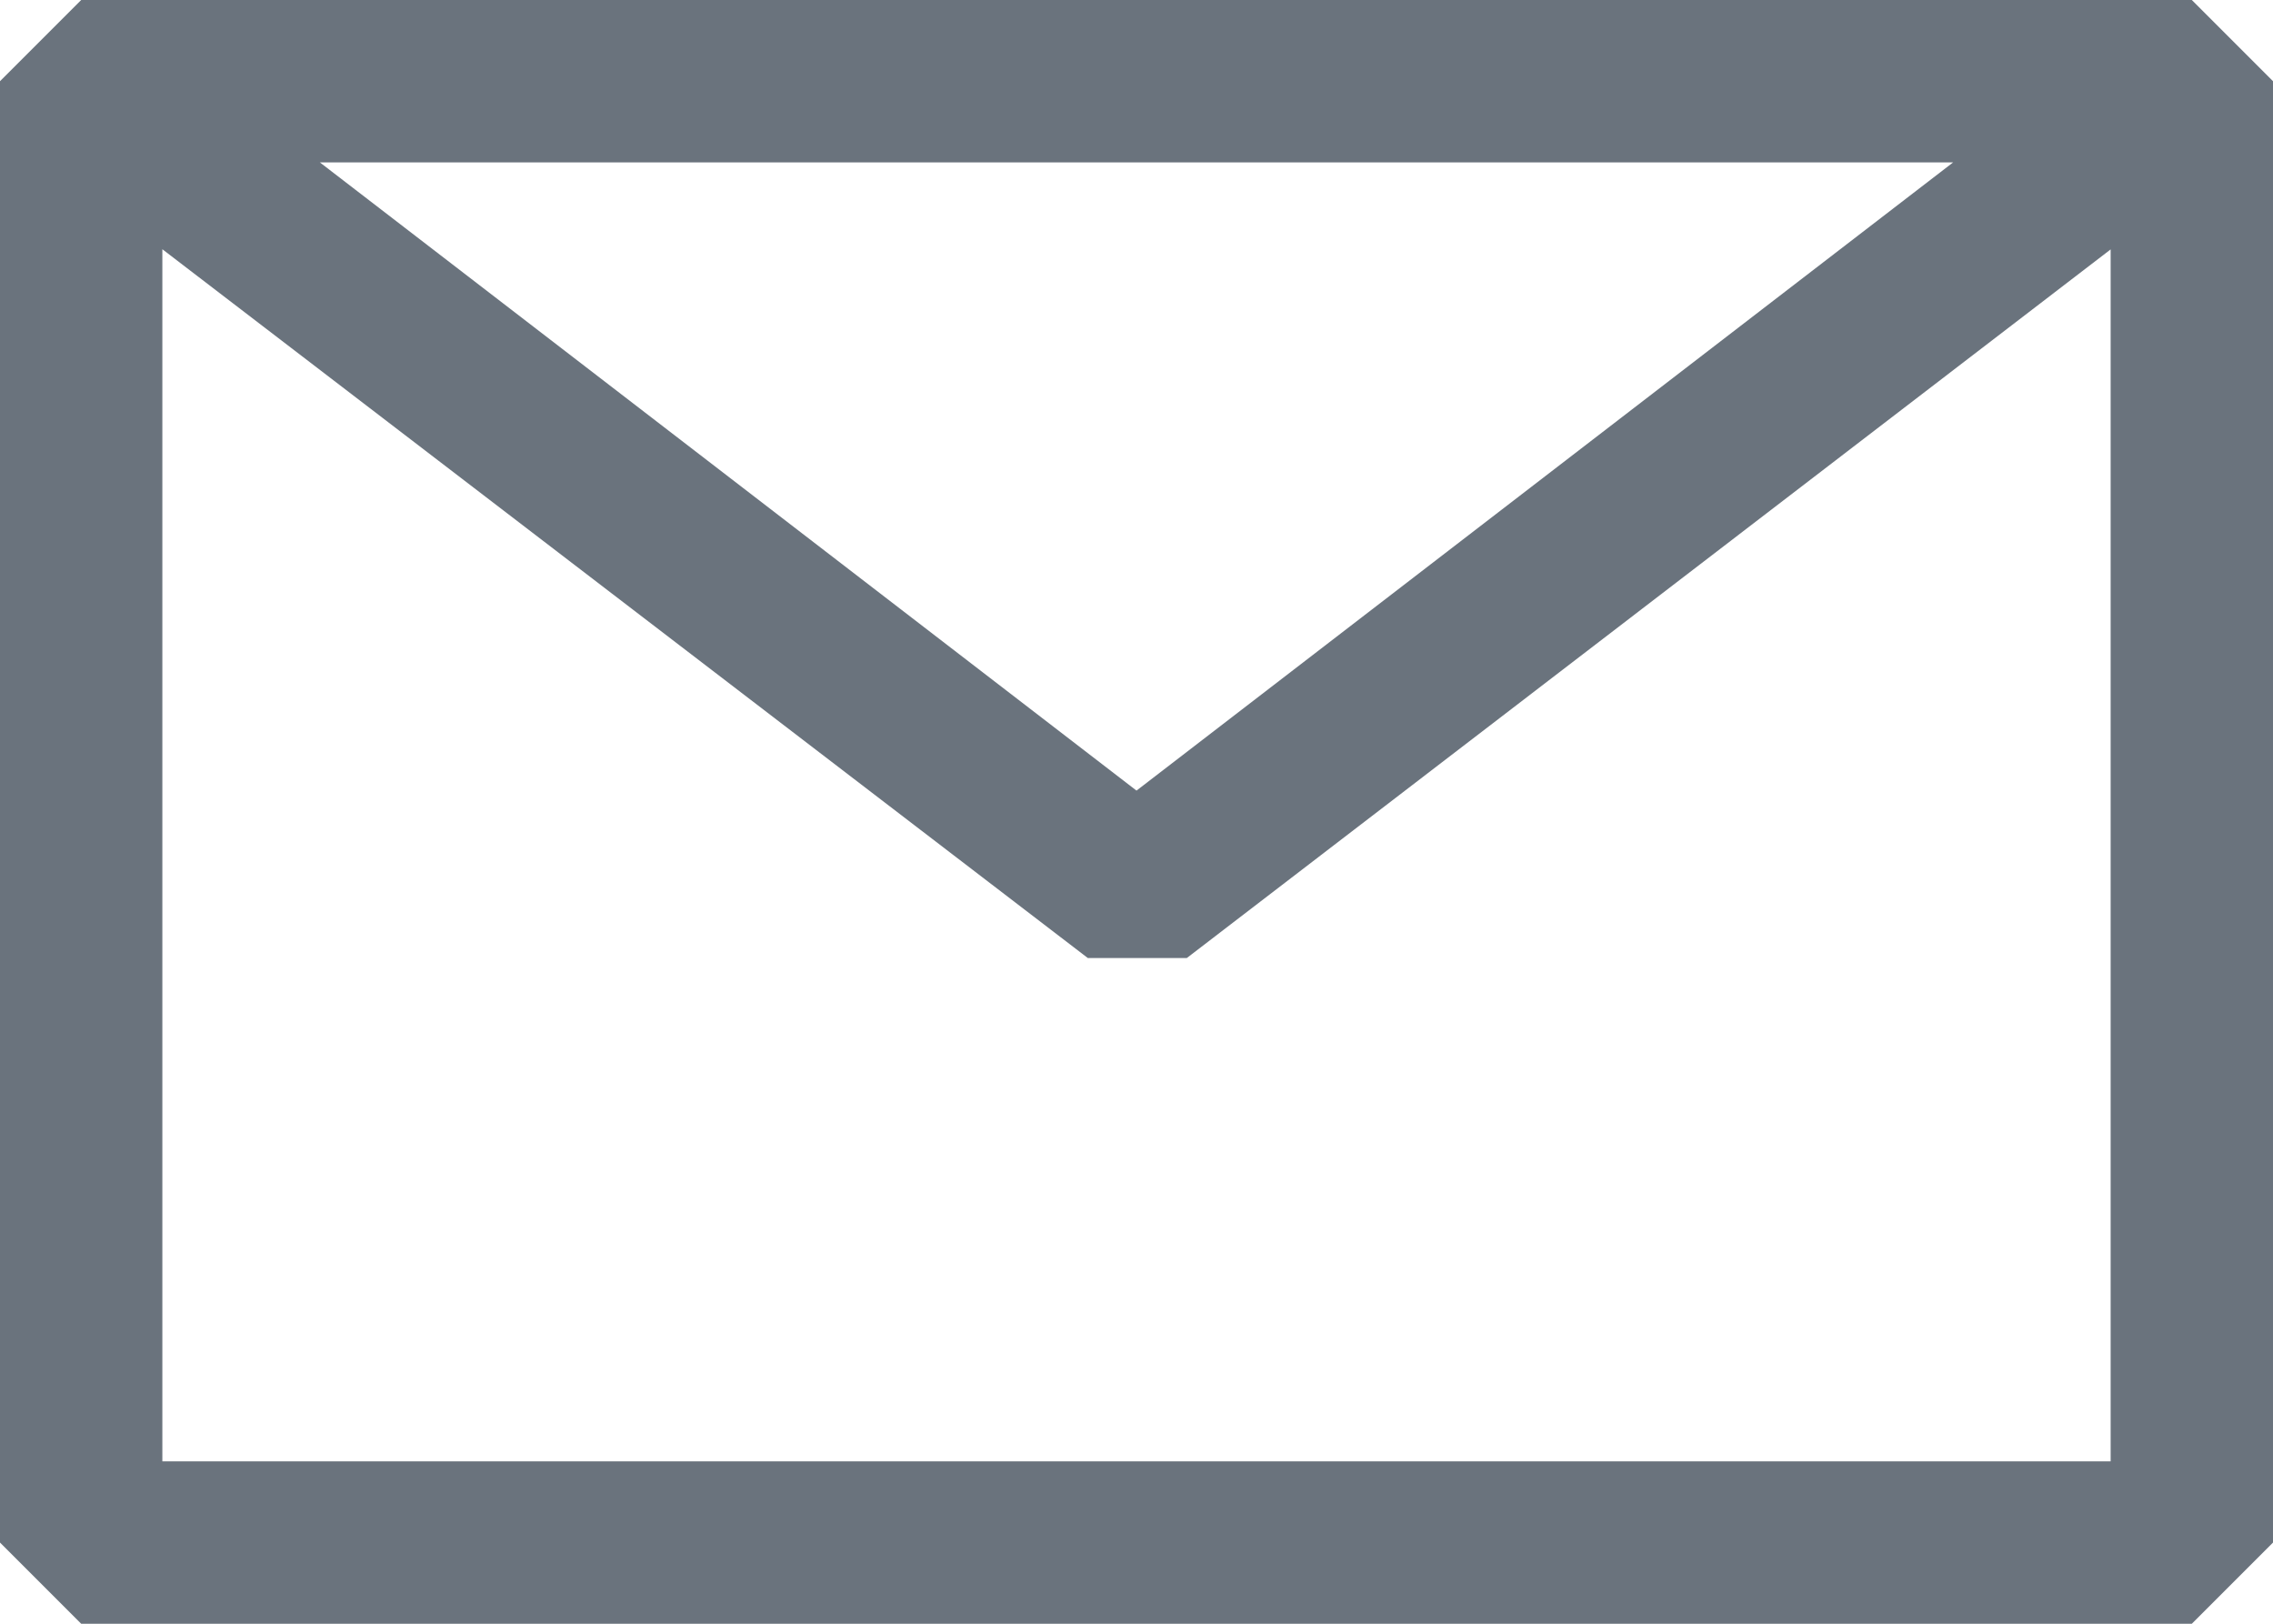 <svg xmlns="http://www.w3.org/2000/svg" viewBox="1 3 14 10">
  <path d="M1 3.5l.5-.5h13l.5.5v9l-.5.5h-13l-.5-.5v-9zm1 1.035V12h12V4.536L8.31 8.9H7.7L2 4.535zM13.03 4H2.97L8 7.869 13.03 4z" fill="#6a737d"/>
</svg>